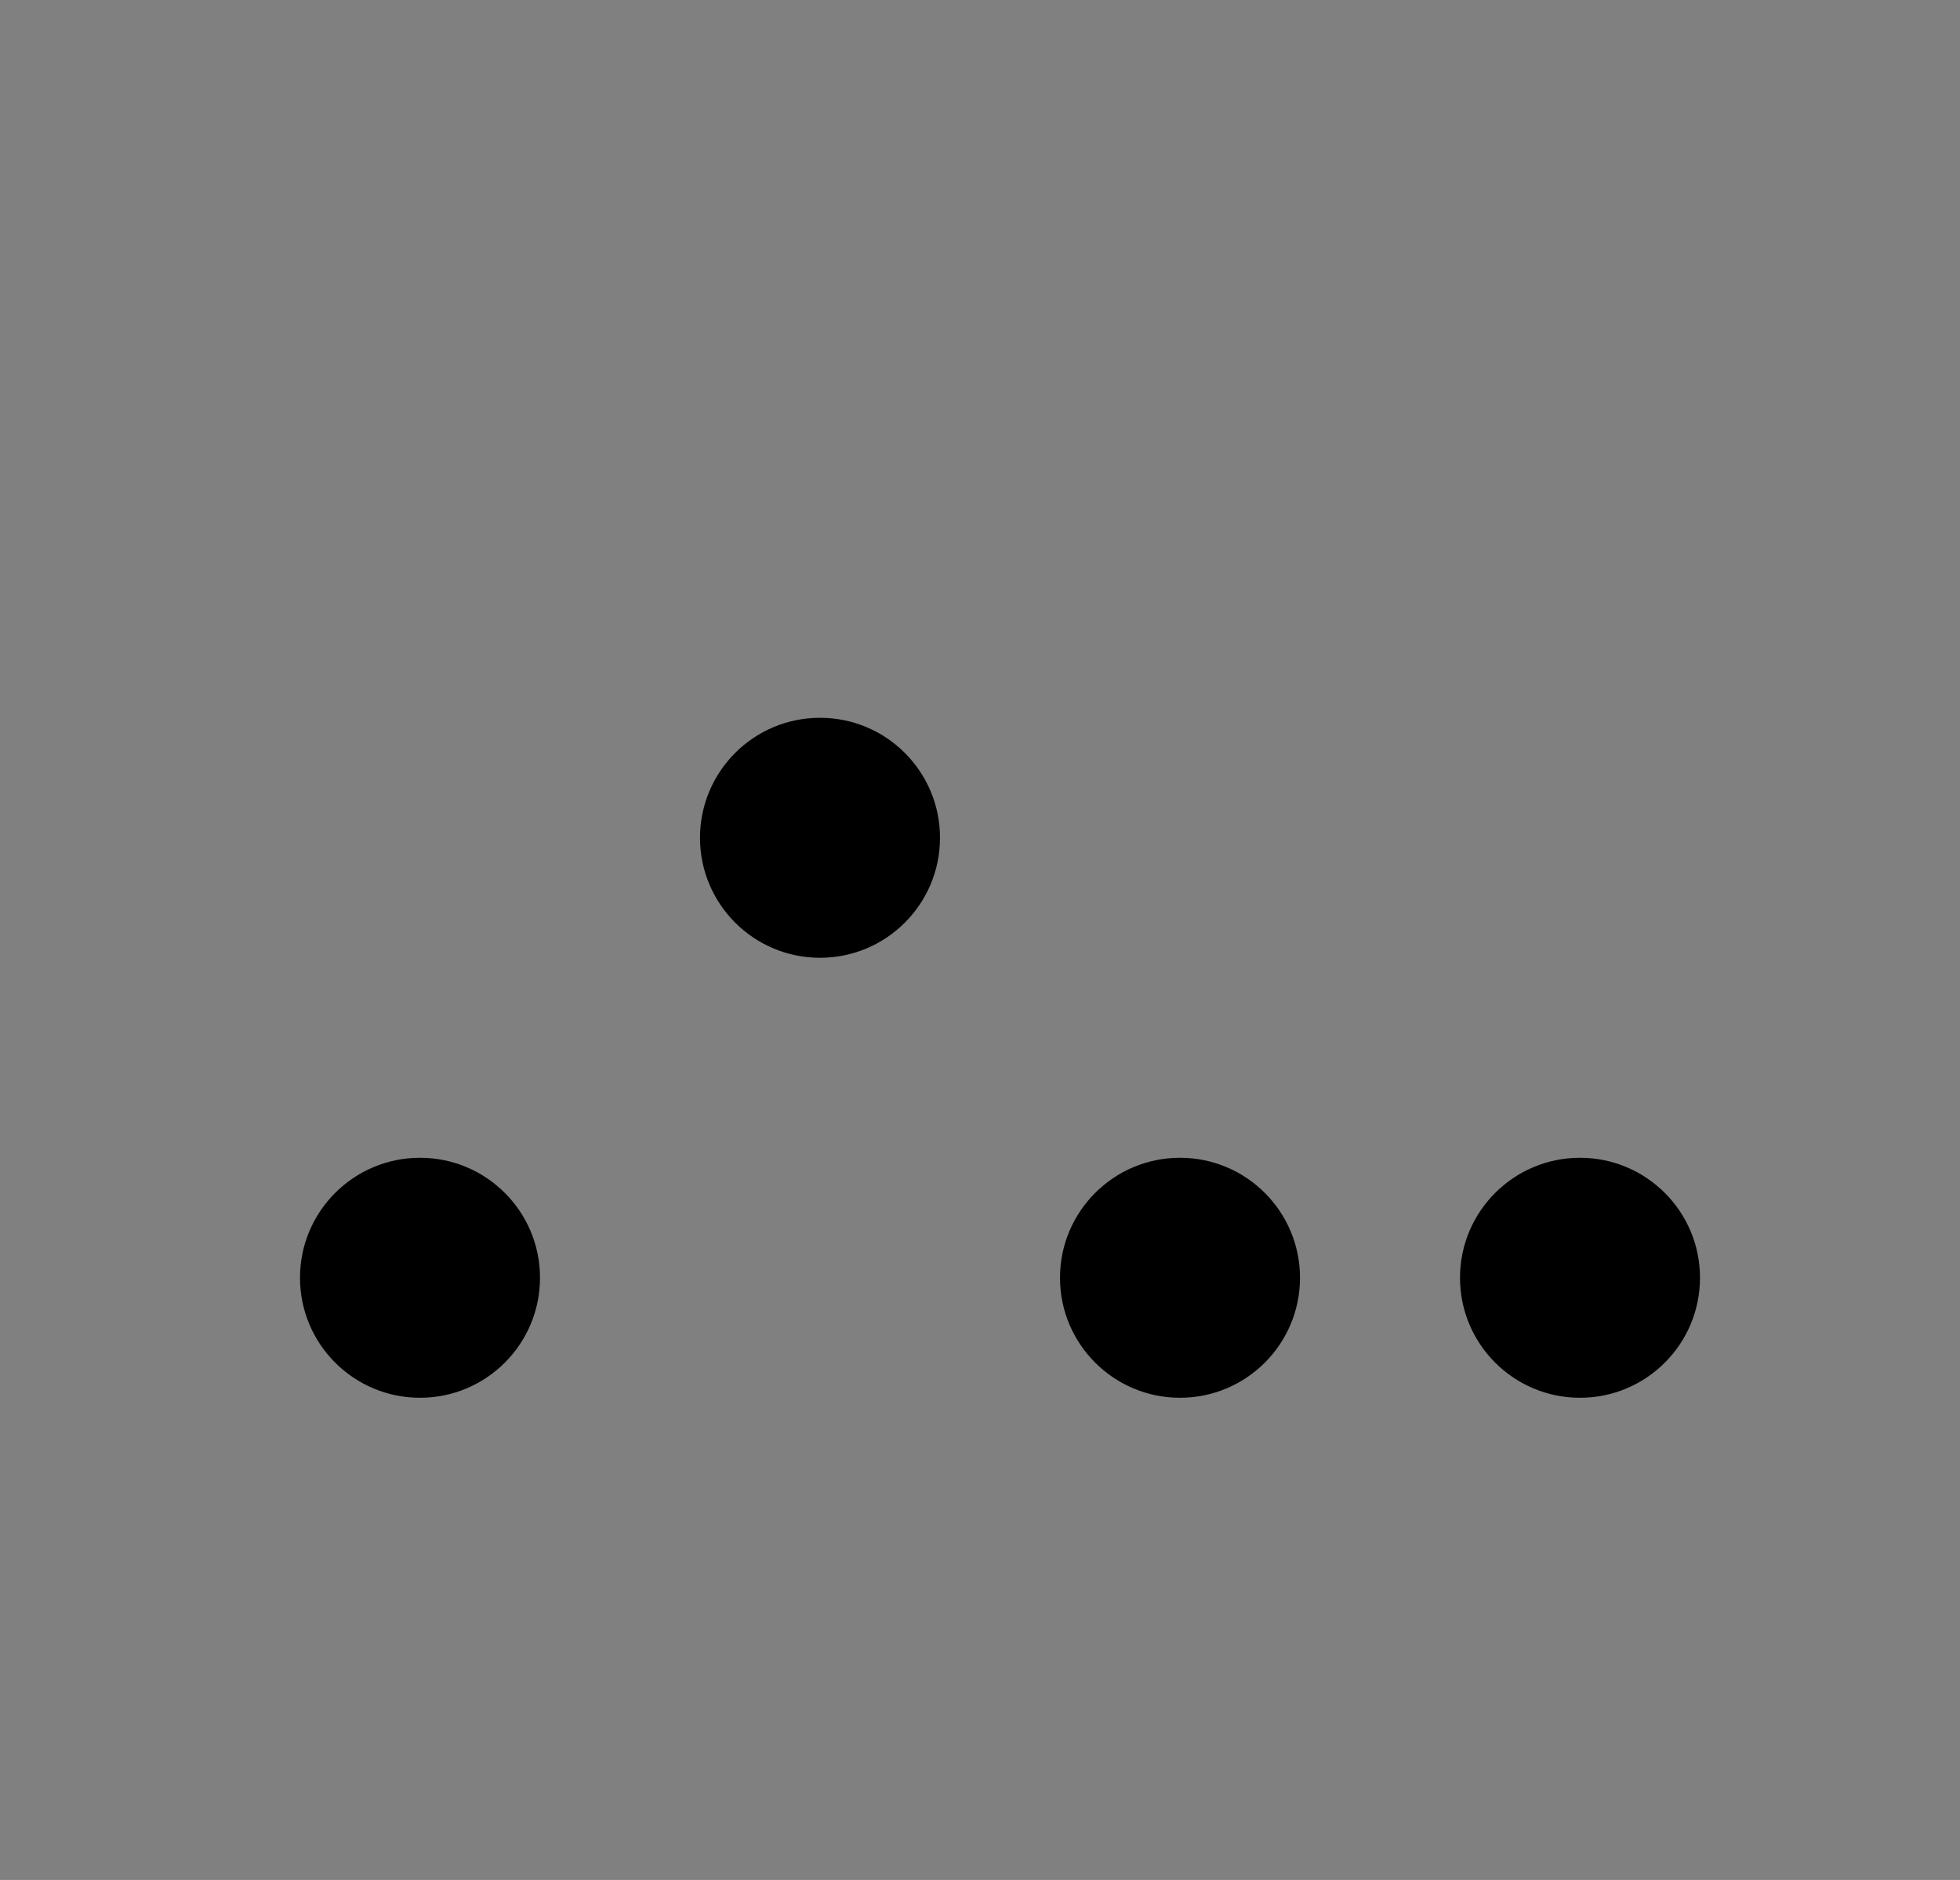 <svg xmlns="http://www.w3.org/2000/svg" xmlns:xlink="http://www.w3.org/1999/xlink" viewBox="0 0 49 47" alt="habits">
  <rect x="0" y="0" width="49" height="47" fill="#808080" stroke="none"/>
  <defs>
    <clipPath id="clip-Prancheta_8">
      <rect width="49" height="47"/>
    </clipPath>
  </defs>
  <g id="Prancheta_8" data-name="Prancheta – 8" clip-path="url(#clip-Prancheta_8)">
    <g id="Grupo_158" data-name="Grupo 158" transform="translate(1 3.001)">
      <g id="Grupo_59" data-name="Grupo 59" transform="translate(0 0)">
        <g id="Caminho_288" data-name="Caminho 288" transform="translate(47.525) rotate(90)" fill="none">
          <path d="M7.311,0H33.633a7.311,7.311,0,0,1,7.311,7.311v32.9a7.311,7.311,0,0,1-7.311,7.311H7.311A7.311,7.311,0,0,1,0,40.213V7.311A7.311,7.311,0,0,1,7.311,0Z" stroke="none"/>
          <path d="M 7.311 3 C 4.934 3 3 4.934 3 7.311 L 3 40.213 C 3 42.591 4.934 44.525 7.311 44.525 L 33.633 44.525 C 36.01 44.525 37.944 42.591 37.944 40.213 L 37.944 7.311 C 37.944 4.934 36.01 3 33.633 3 L 7.311 3 M 7.311 0 L 33.633 0 C 37.671 0 40.944 3.273 40.944 7.311 L 40.944 40.213 C 40.944 44.251 37.671 47.525 33.633 47.525 L 7.311 47.525 C 3.273 47.525 -3.814697265625e-06 44.251 -3.814697265625e-06 40.213 L -3.814697265625e-06 7.311 C -3.814697265625e-06 3.273 3.273 0 7.311 0 Z" stroke="none" class="svg-fill"/>
        </g>
      </g>
      <g id="Elipse_51" data-name="Elipse 51" transform="translate(6.5 14.944)" fill="none" class="svg-stroke" stroke-width="1">
        <circle cx="3" cy="3" r="3" stroke="none"/>
        <circle cx="3" cy="3" r="2.5" fill="none"/>
      </g>
      <circle id="Elipse_58" data-name="Elipse 58" cx="3" cy="3" r="3" transform="translate(6.5 25.944)" class="svg-fill"/>
      <circle id="Elipse_52" data-name="Elipse 52" cx="3" cy="3" r="3" transform="translate(16.5 14.944)" class="svg-fill"/>
      <g id="Elipse_57" data-name="Elipse 57" transform="translate(16.5 25.944)" fill="none" class="svg-stroke" stroke-width="1">
        <circle cx="3" cy="3" r="3" stroke="none"/>
        <circle cx="3" cy="3" r="2.5" fill="none"/>
      </g>
      <g id="Elipse_53" data-name="Elipse 53" transform="translate(25.5 14.944)" fill="none" class="svg-stroke" stroke-width="1">
        <circle cx="3" cy="3" r="3" stroke="none"/>
        <circle cx="3" cy="3" r="2.5" fill="none"/>
      </g>
      <circle id="Elipse_56" data-name="Elipse 56" cx="3" cy="3" r="3" transform="translate(25.5 25.944)" class="svg-fill"/>
      <g id="Elipse_54" data-name="Elipse 54" transform="translate(35.5 14.944)" fill="none" class="svg-stroke" stroke-width="1">
        <circle cx="3" cy="3" r="3" stroke="none"/>
        <circle cx="3" cy="3" r="2.5" fill="none"/>
      </g>
      <circle id="Elipse_55" data-name="Elipse 55" cx="3" cy="3" r="3" transform="translate(35.5 25.944)" class="svg-fill"/>
      <path id="Caminho_297" data-name="Caminho 297" d="M0,0H43.869" transform="translate(2.193 10.236)" fill="#fff" class="svg-stroke" stroke-width="2"/>
    </g>
  </g>
</svg>
